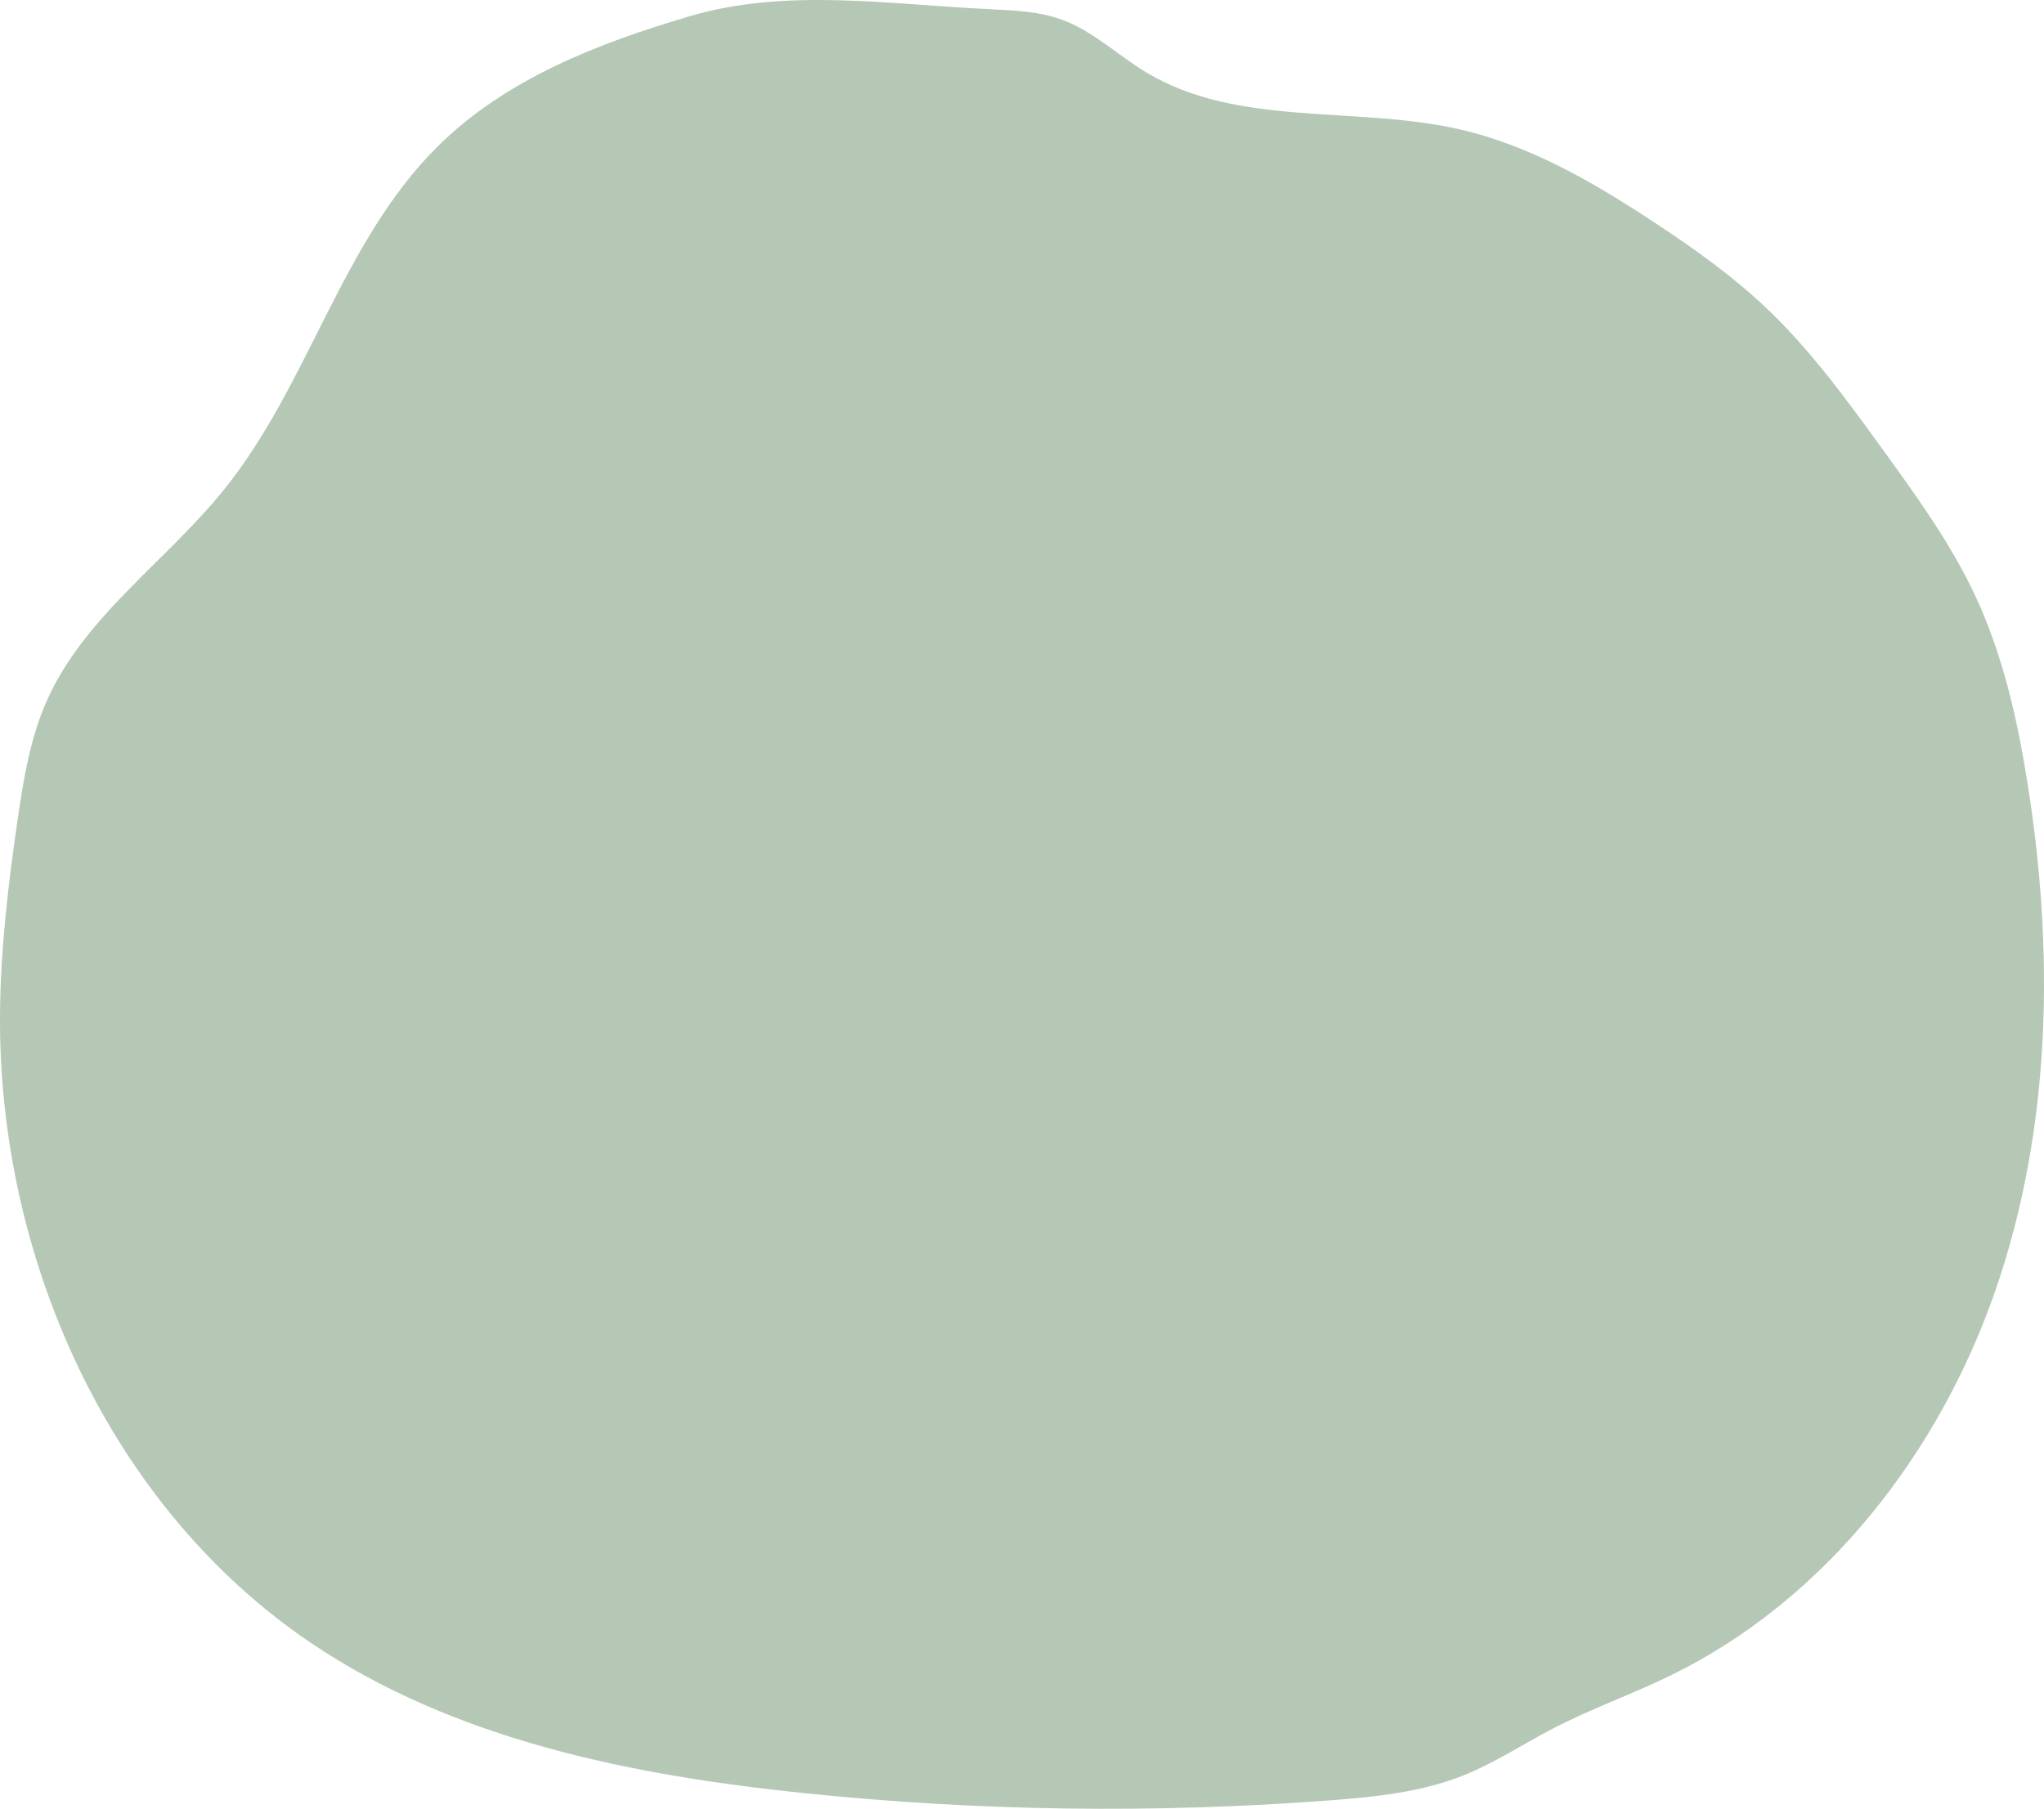 <svg width="322" height="285" viewBox="0 0 322 285" fill="none" xmlns="http://www.w3.org/2000/svg">
<path d="M156.172 1.472C159.907 1.634 163.732 1.814 167.25 3.09C172.193 4.888 176.108 8.718 180.619 11.432C195.052 20.098 213.527 16.628 229.963 20.386C241.113 22.938 251.18 28.817 260.706 35.11C266.877 39.173 272.939 43.487 278.297 48.575C285.261 55.191 290.944 63.012 296.573 70.796C301.95 78.221 307.38 85.718 311.241 94.024C315.463 103.121 317.736 113.009 319.324 122.915C323.654 149.684 323.221 177.64 314.363 203.277C305.504 228.914 287.643 252.034 263.214 263.972C257.08 266.974 250.621 269.239 244.577 272.385C239.886 274.83 235.448 277.779 230.54 279.738C223.883 282.399 216.63 283.136 209.468 283.676C181.936 285.761 154.224 285.384 126.764 282.543C99.431 279.72 71.484 274.129 48.769 258.722C17.124 237.22 -0.232 198.189 0.002 159.986C0.075 149.523 1.319 139.113 2.835 128.758C3.737 122.573 4.783 116.335 7.291 110.6C13.191 97.152 26.253 88.433 35.436 76.963C48.697 60.405 53.839 38.094 68.886 23.136C79.693 12.403 94.253 6.812 108.614 2.569C123.949 -1.979 140.313 0.753 156.154 1.454L156.172 1.472Z" fill="#B5C7B5"/>
</svg>
